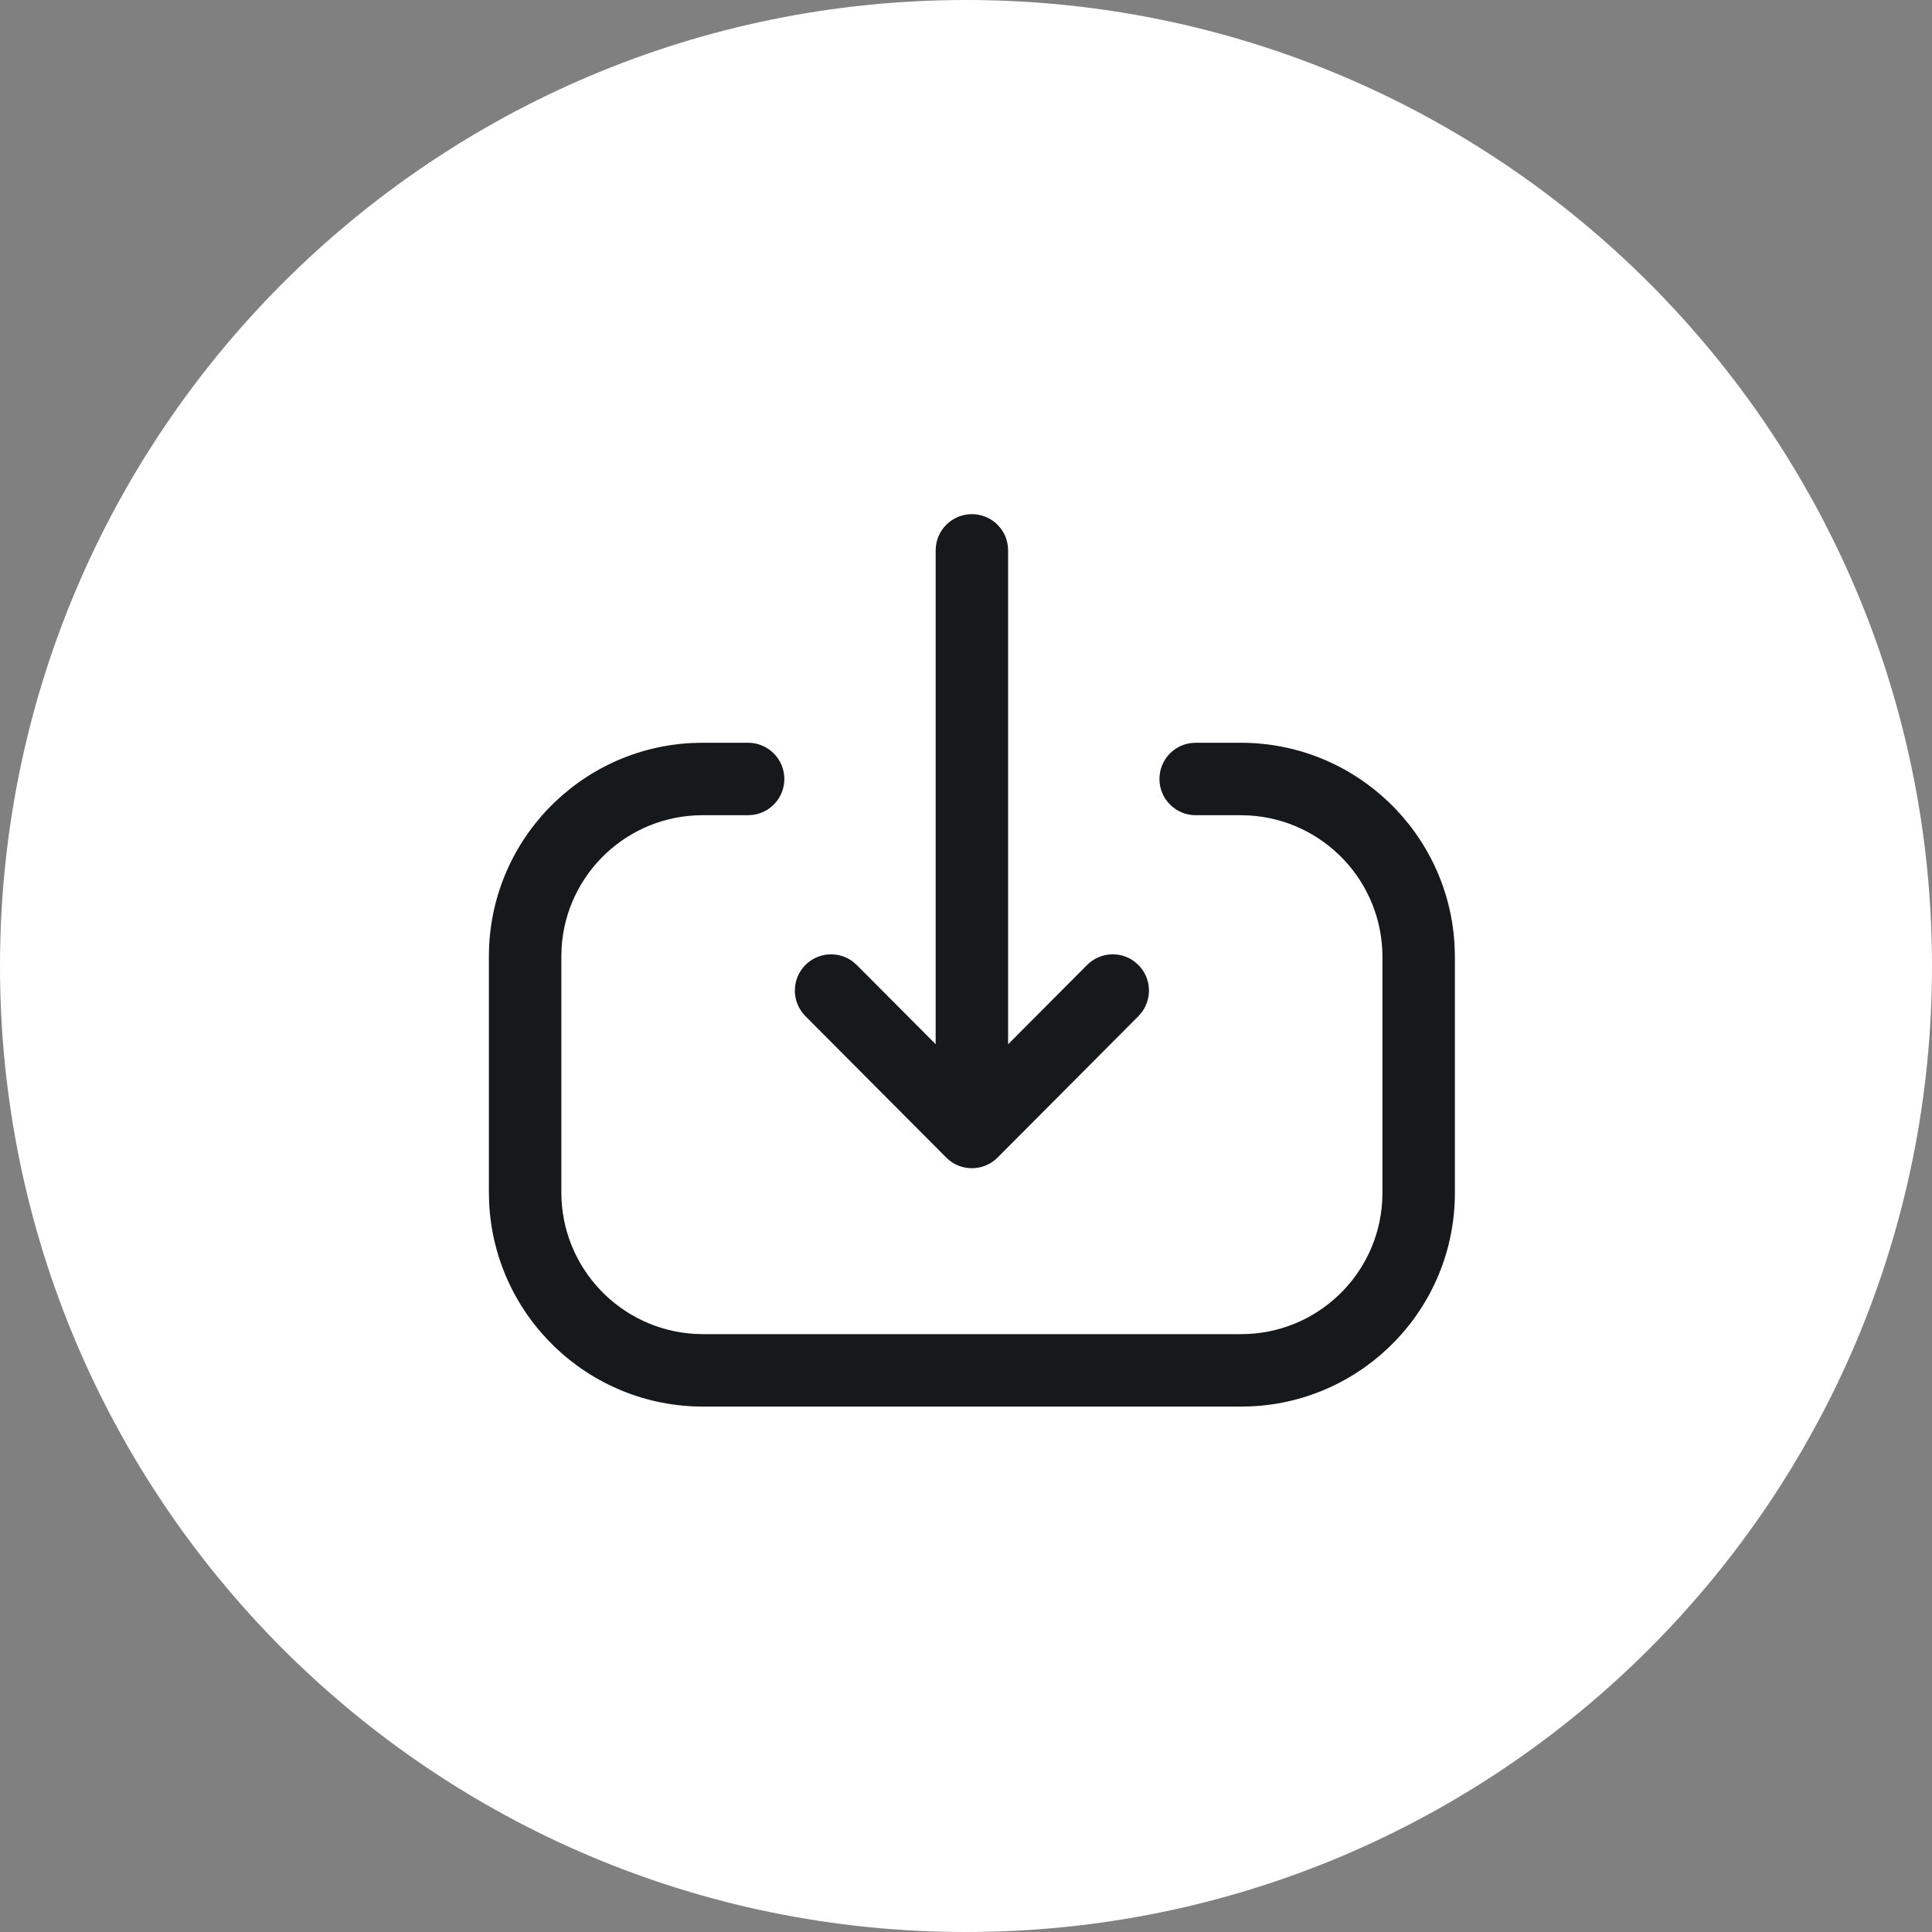 <svg width="40" height="40" viewBox="0 0 40 40" fill="none" xmlns="http://www.w3.org/2000/svg">
<rect x="0" y="0" width="40" height="40" fill="#808080" stroke="none"/>
<path d="M0 20C0 8.954 8.954 0 20 0C31.046 0 40 8.954 40 20C40 31.046 31.046 40 20 40C8.954 40 0 31.046 0 20Z" fill="white"/>
<path fill-rule="evenodd" clip-rule="evenodd" d="M19.372 11.395V21.619L17.738 19.979L17.654 19.906C17.361 19.688 16.944 19.711 16.677 19.977C16.384 20.269 16.383 20.744 16.675 21.038L19.591 23.966L19.593 23.968C19.618 23.992 19.644 24.015 19.672 24.036L19.675 24.039C19.969 24.258 20.387 24.233 20.654 23.966L23.57 21.038L23.642 20.953C23.859 20.659 23.834 20.243 23.567 19.977L23.483 19.904C23.189 19.687 22.773 19.712 22.507 19.979L20.872 21.62V11.395L20.865 11.293C20.816 10.927 20.502 10.645 20.122 10.645C19.708 10.645 19.372 10.981 19.372 11.395ZM25.905 29.117C28.253 29.008 30.122 27.071 30.122 24.697V19.813L30.117 19.604C30.008 17.251 28.067 15.378 25.688 15.378H24.755L24.653 15.385C24.287 15.434 24.005 15.748 24.005 16.128C24.005 16.542 24.341 16.878 24.755 16.878H25.688L25.86 16.883C27.401 16.972 28.622 18.249 28.622 19.813V24.697L28.617 24.869C28.528 26.405 27.255 27.622 25.697 27.622H14.557L14.385 27.617C12.844 27.528 11.622 26.25 11.622 24.687V19.802L11.627 19.63C11.716 18.096 12.99 16.878 14.547 16.878H15.489L15.591 16.871C15.957 16.822 16.239 16.508 16.239 16.128C16.239 15.714 15.903 15.378 15.489 15.378H14.547L14.333 15.383C11.989 15.495 10.122 17.431 10.122 19.802V24.687L10.127 24.896C10.236 27.248 12.178 29.122 14.557 29.122H25.697L25.905 29.117Z" fill="#15191C"/>
</svg>

